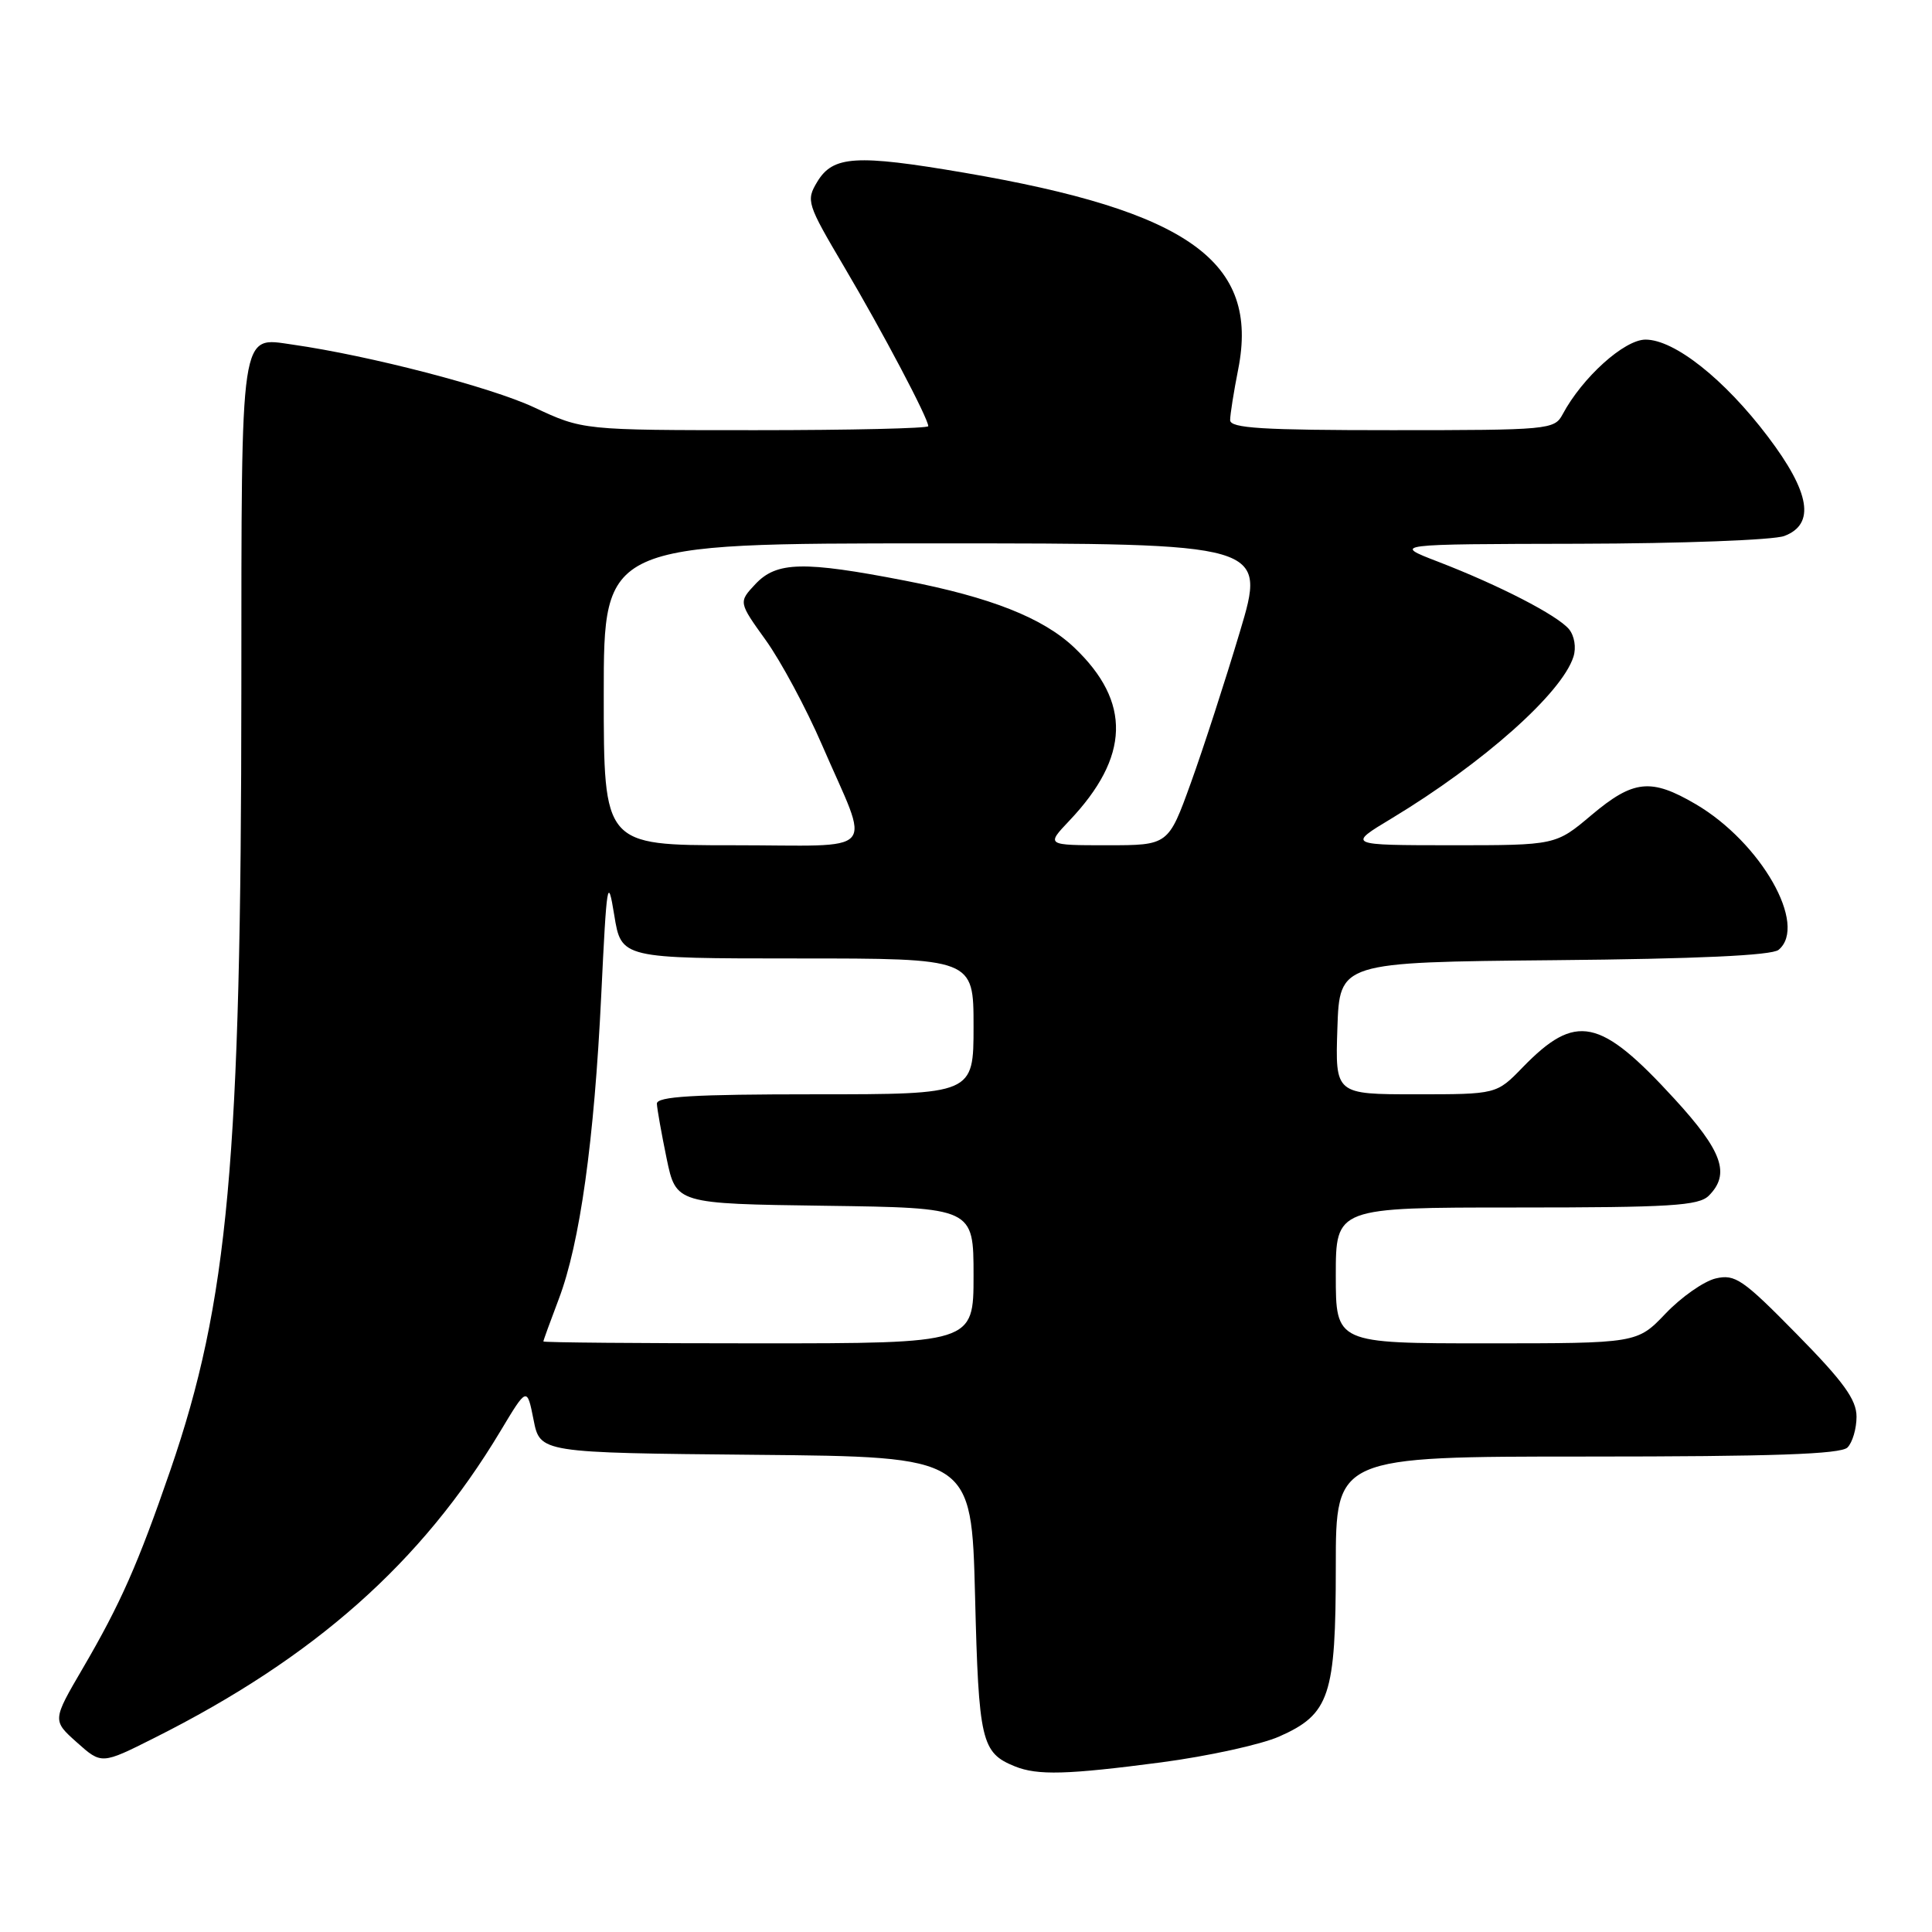 <?xml version="1.0" encoding="UTF-8" standalone="no"?>
<!DOCTYPE svg PUBLIC "-//W3C//DTD SVG 1.1//EN" "http://www.w3.org/Graphics/SVG/1.1/DTD/svg11.dtd" >
<svg xmlns="http://www.w3.org/2000/svg" xmlns:xlink="http://www.w3.org/1999/xlink" version="1.1" viewBox="0 0 256 256">
 <g >
 <path fill="currentColor"
d=" M 153.89 233.52 C 160.08 232.70 167.10 231.16 169.50 230.10 C 176.19 227.14 177.00 224.72 177.00 207.55 C 177.00 193.00 177.00 193.00 210.30 193.00 C 234.87 193.00 243.91 192.69 244.80 191.80 C 245.46 191.14 246.00 189.30 246.00 187.72 C 246.00 185.46 244.28 183.08 238.09 176.79 C 230.94 169.51 229.91 168.80 227.34 169.40 C 225.78 169.77 222.80 171.85 220.71 174.04 C 216.93 178.00 216.93 178.00 196.96 178.00 C 177.00 178.00 177.00 178.00 177.00 169.00 C 177.00 160.00 177.00 160.00 200.93 160.00 C 221.35 160.00 225.09 159.77 226.43 158.43 C 229.30 155.55 228.24 152.55 221.88 145.61 C 212.00 134.83 208.82 134.17 201.76 141.43 C 198.30 145.00 198.30 145.00 187.61 145.00 C 176.92 145.00 176.92 145.00 177.21 136.25 C 177.50 127.50 177.50 127.50 205.92 127.23 C 224.84 127.06 234.78 126.60 235.67 125.86 C 239.59 122.61 233.35 111.63 224.68 106.55 C 218.76 103.08 216.43 103.33 210.88 108.00 C 206.14 112.00 206.14 112.00 192.32 112.00 C 178.50 111.99 178.50 111.99 184.42 108.43 C 196.53 101.12 206.96 91.85 208.49 87.02 C 208.88 85.81 208.62 84.25 207.90 83.37 C 206.35 81.52 198.68 77.56 190.53 74.42 C 184.50 72.10 184.50 72.10 209.18 72.05 C 222.76 72.02 235.02 71.56 236.43 71.02 C 240.56 69.46 239.86 65.25 234.25 57.85 C 228.49 50.24 221.87 45.00 218.04 45.00 C 215.23 45.00 209.66 50.02 207.05 54.91 C 205.97 56.93 205.21 57.00 184.46 57.00 C 167.25 57.00 163.00 56.74 163.00 55.67 C 163.00 54.93 163.48 51.90 164.07 48.92 C 166.89 34.67 157.53 27.97 127.73 22.88 C 113.42 20.44 110.38 20.63 108.29 24.09 C 106.79 26.59 106.91 26.98 111.87 35.38 C 116.95 43.98 123.00 55.44 123.00 56.47 C 123.00 56.76 112.70 57.00 100.11 57.00 C 77.22 57.00 77.22 57.00 70.77 53.98 C 65.02 51.29 48.98 47.12 38.76 45.66 C 31.76 44.66 32.00 43.01 31.98 91.32 C 31.96 153.81 30.26 172.47 22.57 194.82 C 18.29 207.24 15.97 212.50 10.98 221.04 C 6.93 227.97 6.93 227.97 10.19 230.88 C 13.46 233.80 13.46 233.80 20.48 230.27 C 41.68 219.63 55.85 207.07 66.31 189.63 C 69.83 183.76 69.83 183.76 70.70 188.13 C 71.56 192.50 71.56 192.50 100.15 192.77 C 128.73 193.03 128.73 193.03 129.20 211.46 C 129.68 230.73 130.03 232.25 134.47 234.05 C 137.48 235.27 141.40 235.16 153.89 233.52 Z  M 72.00 177.75 C 72.00 177.61 72.92 175.08 74.04 172.13 C 76.84 164.76 78.74 151.18 79.67 131.81 C 80.39 116.81 80.53 115.96 81.39 121.25 C 82.32 127.00 82.32 127.00 105.66 127.00 C 129.00 127.00 129.00 127.00 129.00 136.00 C 129.00 145.00 129.00 145.00 108.00 145.00 C 91.84 145.00 87.01 145.29 87.04 146.25 C 87.07 146.94 87.65 150.20 88.33 153.50 C 89.58 159.50 89.58 159.50 109.29 159.77 C 129.00 160.04 129.00 160.04 129.00 169.02 C 129.00 178.00 129.00 178.00 100.50 178.00 C 84.82 178.00 72.00 177.89 72.00 177.75 Z  M 80.00 92.00 C 80.00 72.00 80.00 72.00 123.90 72.00 C 167.80 72.00 167.80 72.00 164.28 83.75 C 162.35 90.21 159.43 99.21 157.79 103.75 C 154.81 112.00 154.81 112.00 146.71 112.00 C 138.61 112.00 138.61 112.00 141.69 108.75 C 149.72 100.29 149.93 93.01 142.34 85.80 C 138.21 81.88 131.28 79.14 119.93 76.94 C 106.44 74.32 102.91 74.41 100.10 77.39 C 97.85 79.79 97.85 79.79 101.47 84.83 C 103.46 87.60 106.81 93.83 108.91 98.68 C 115.38 113.63 116.83 112.00 97.07 112.00 C 80.00 112.00 80.00 112.00 80.00 92.00 Z "/>
</g>
</svg>